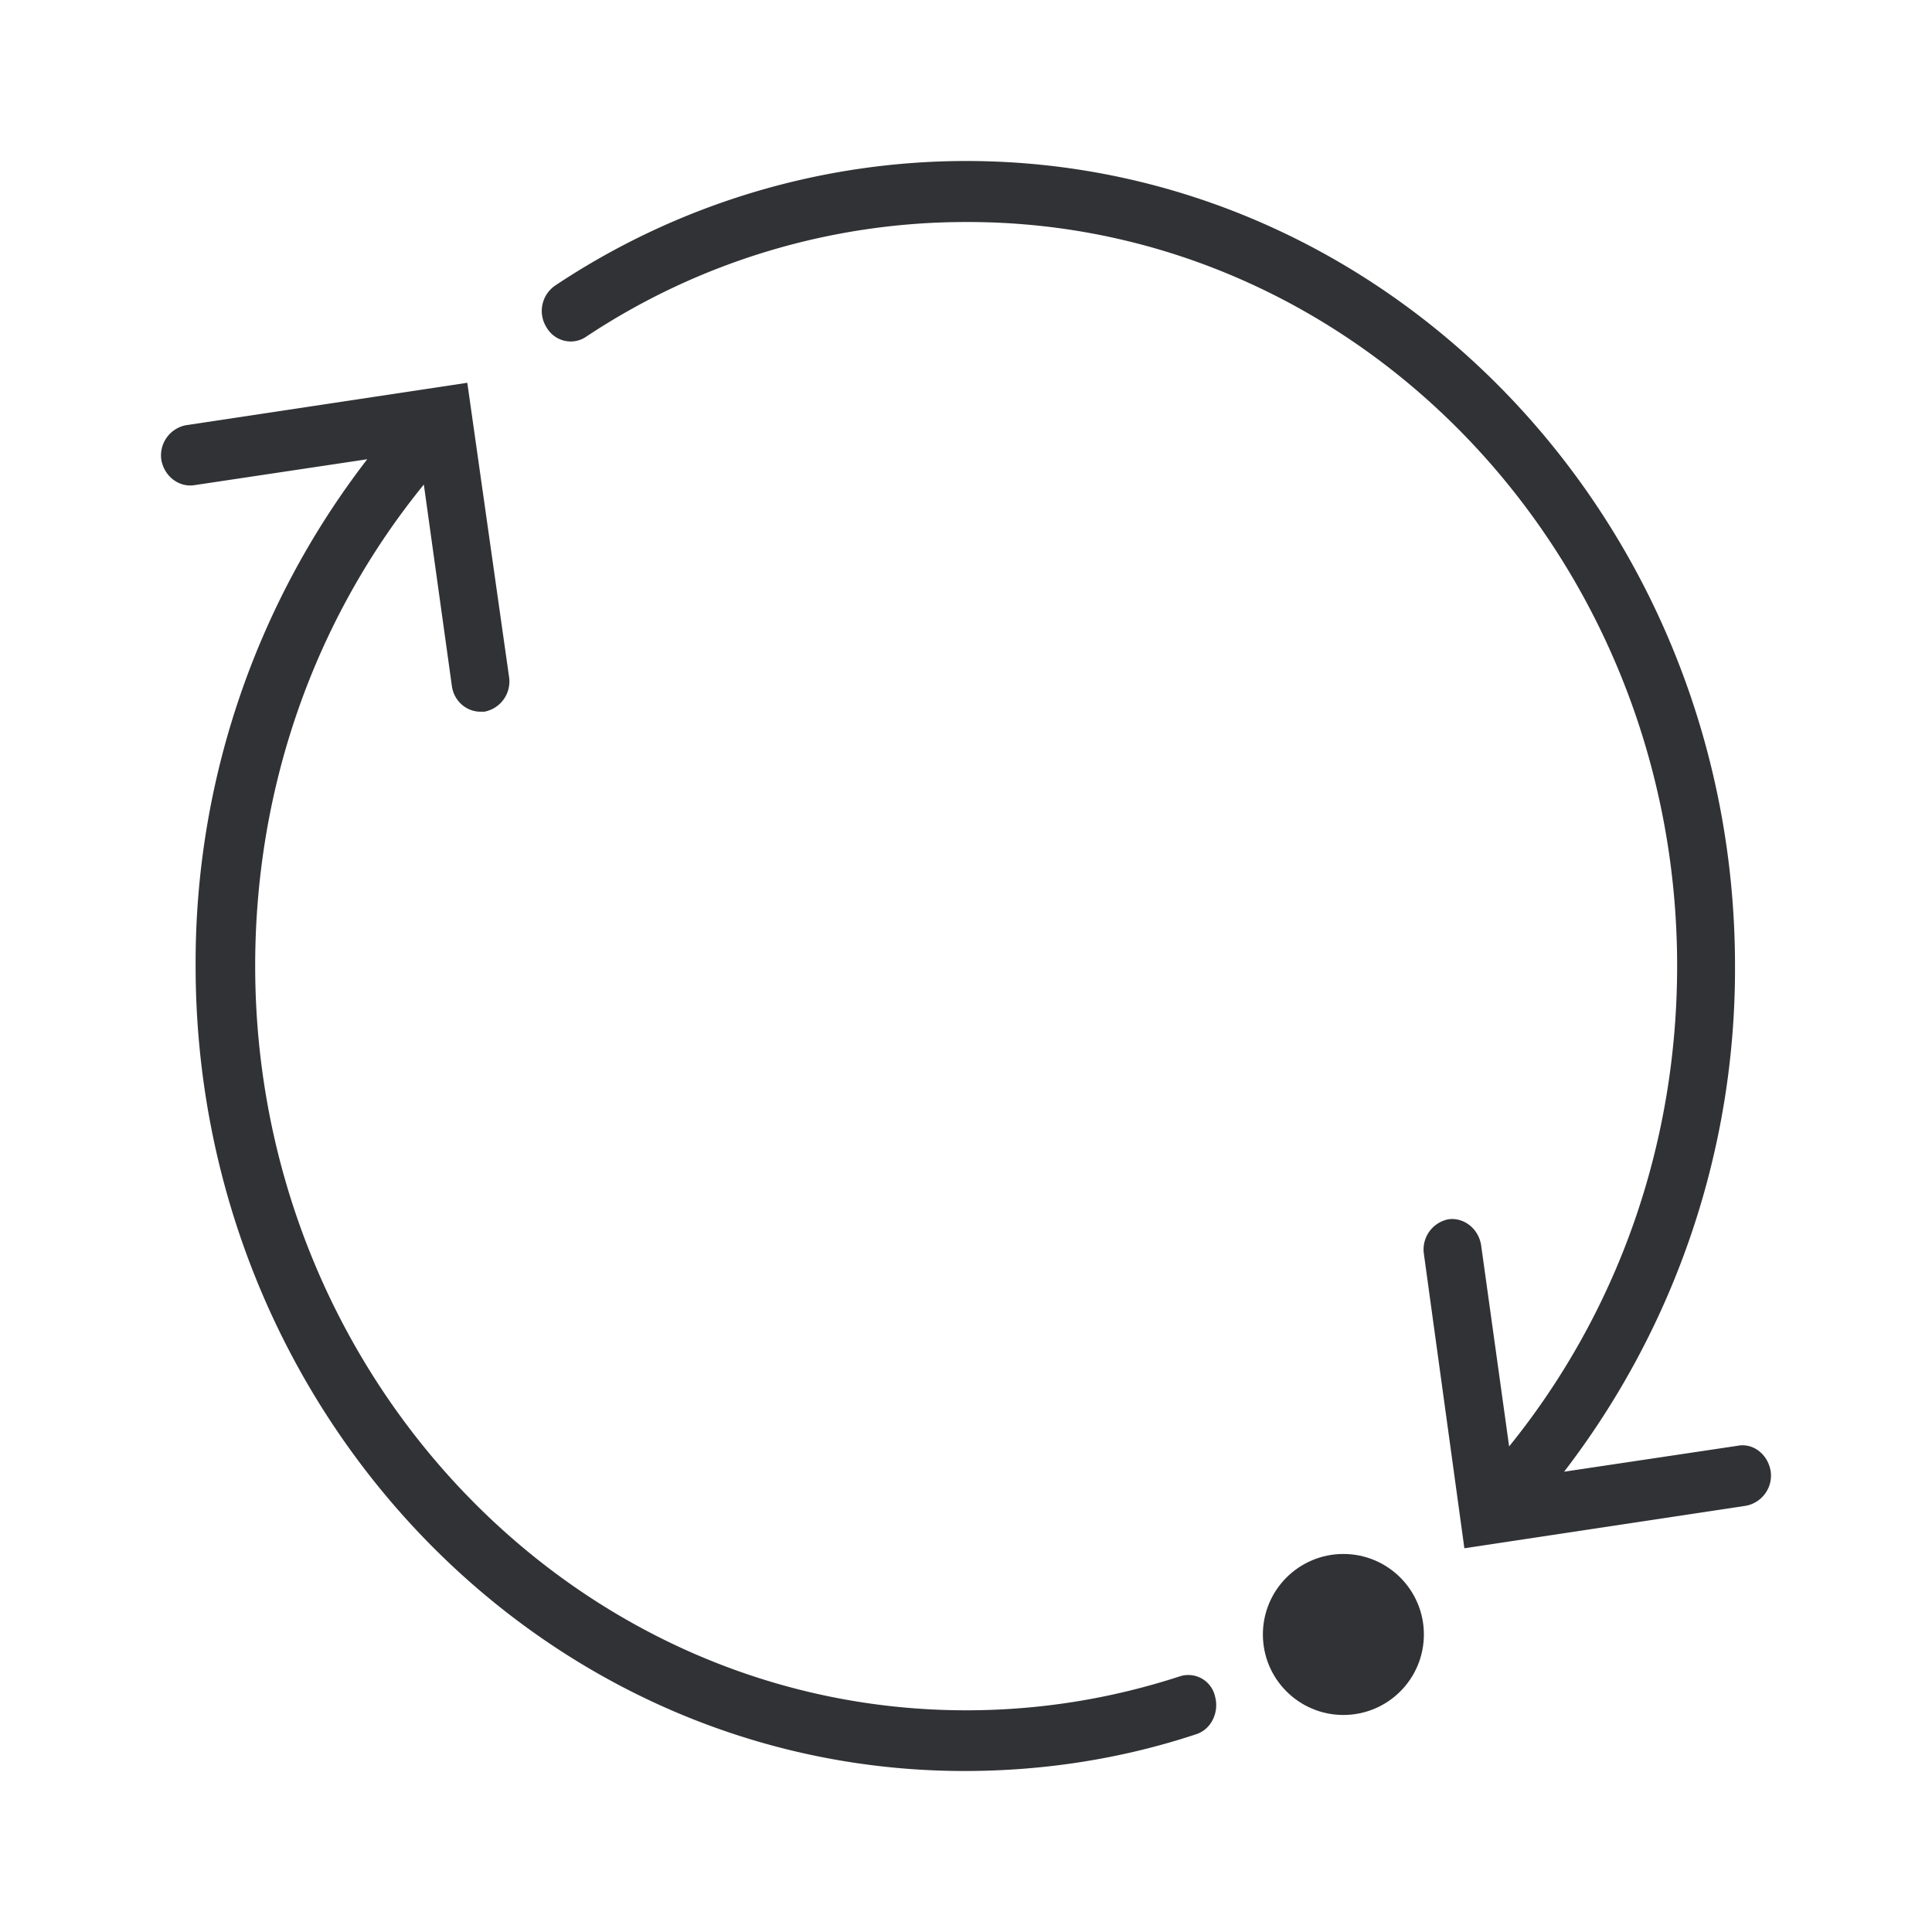 <svg width="24" height="24" xmlns="http://www.w3.org/2000/svg"><g transform="translate(2 2)" fill="#313235" fill-rule="nonzero"><path d="m19.585 15.96-2.155.322a10.251 10.251 0 0 0 2.123-6.28C19.553 4.484 15.271 0 10.002 0A9.214 9.214 0 0 0 4.9 1.545a.382.382 0 0 0-.112.52c.104.18.332.23.496.116A8.52 8.52 0 0 1 10.006.758c4.87-.009 8.828 4.145 8.828 9.24 0 2.215-.736 4.3-2.087 5.97l-.348-2.5c-.032-.204-.212-.347-.404-.322a.382.382 0 0 0-.308.423l.504 3.664 3.498-.528a.382.382 0 0 0 .308-.423c-.032-.213-.216-.36-.412-.322Z"/><circle cx="14.688" cy="18.304" r="1"/><path d="M12.657 18.824c-.86.28-1.747.422-2.655.422-4.874 0-8.832-4.153-8.832-9.248 0-2.215.736-4.308 2.095-5.979l.348 2.5c.024.188.18.322.356.322h.048a.382.382 0 0 0 .308-.423l-.52-3.663-3.494.527a.382.382 0 0 0-.308.423c.032.205.212.348.404.323l2.155-.323A10.236 10.236 0 0 0 .43 9.998C.43 15.516 4.713 20 9.982 20c.98 0 1.951-.15 2.875-.456.188-.059.292-.272.236-.473a.34.34 0 0 0-.436-.247Z"/></g></svg>